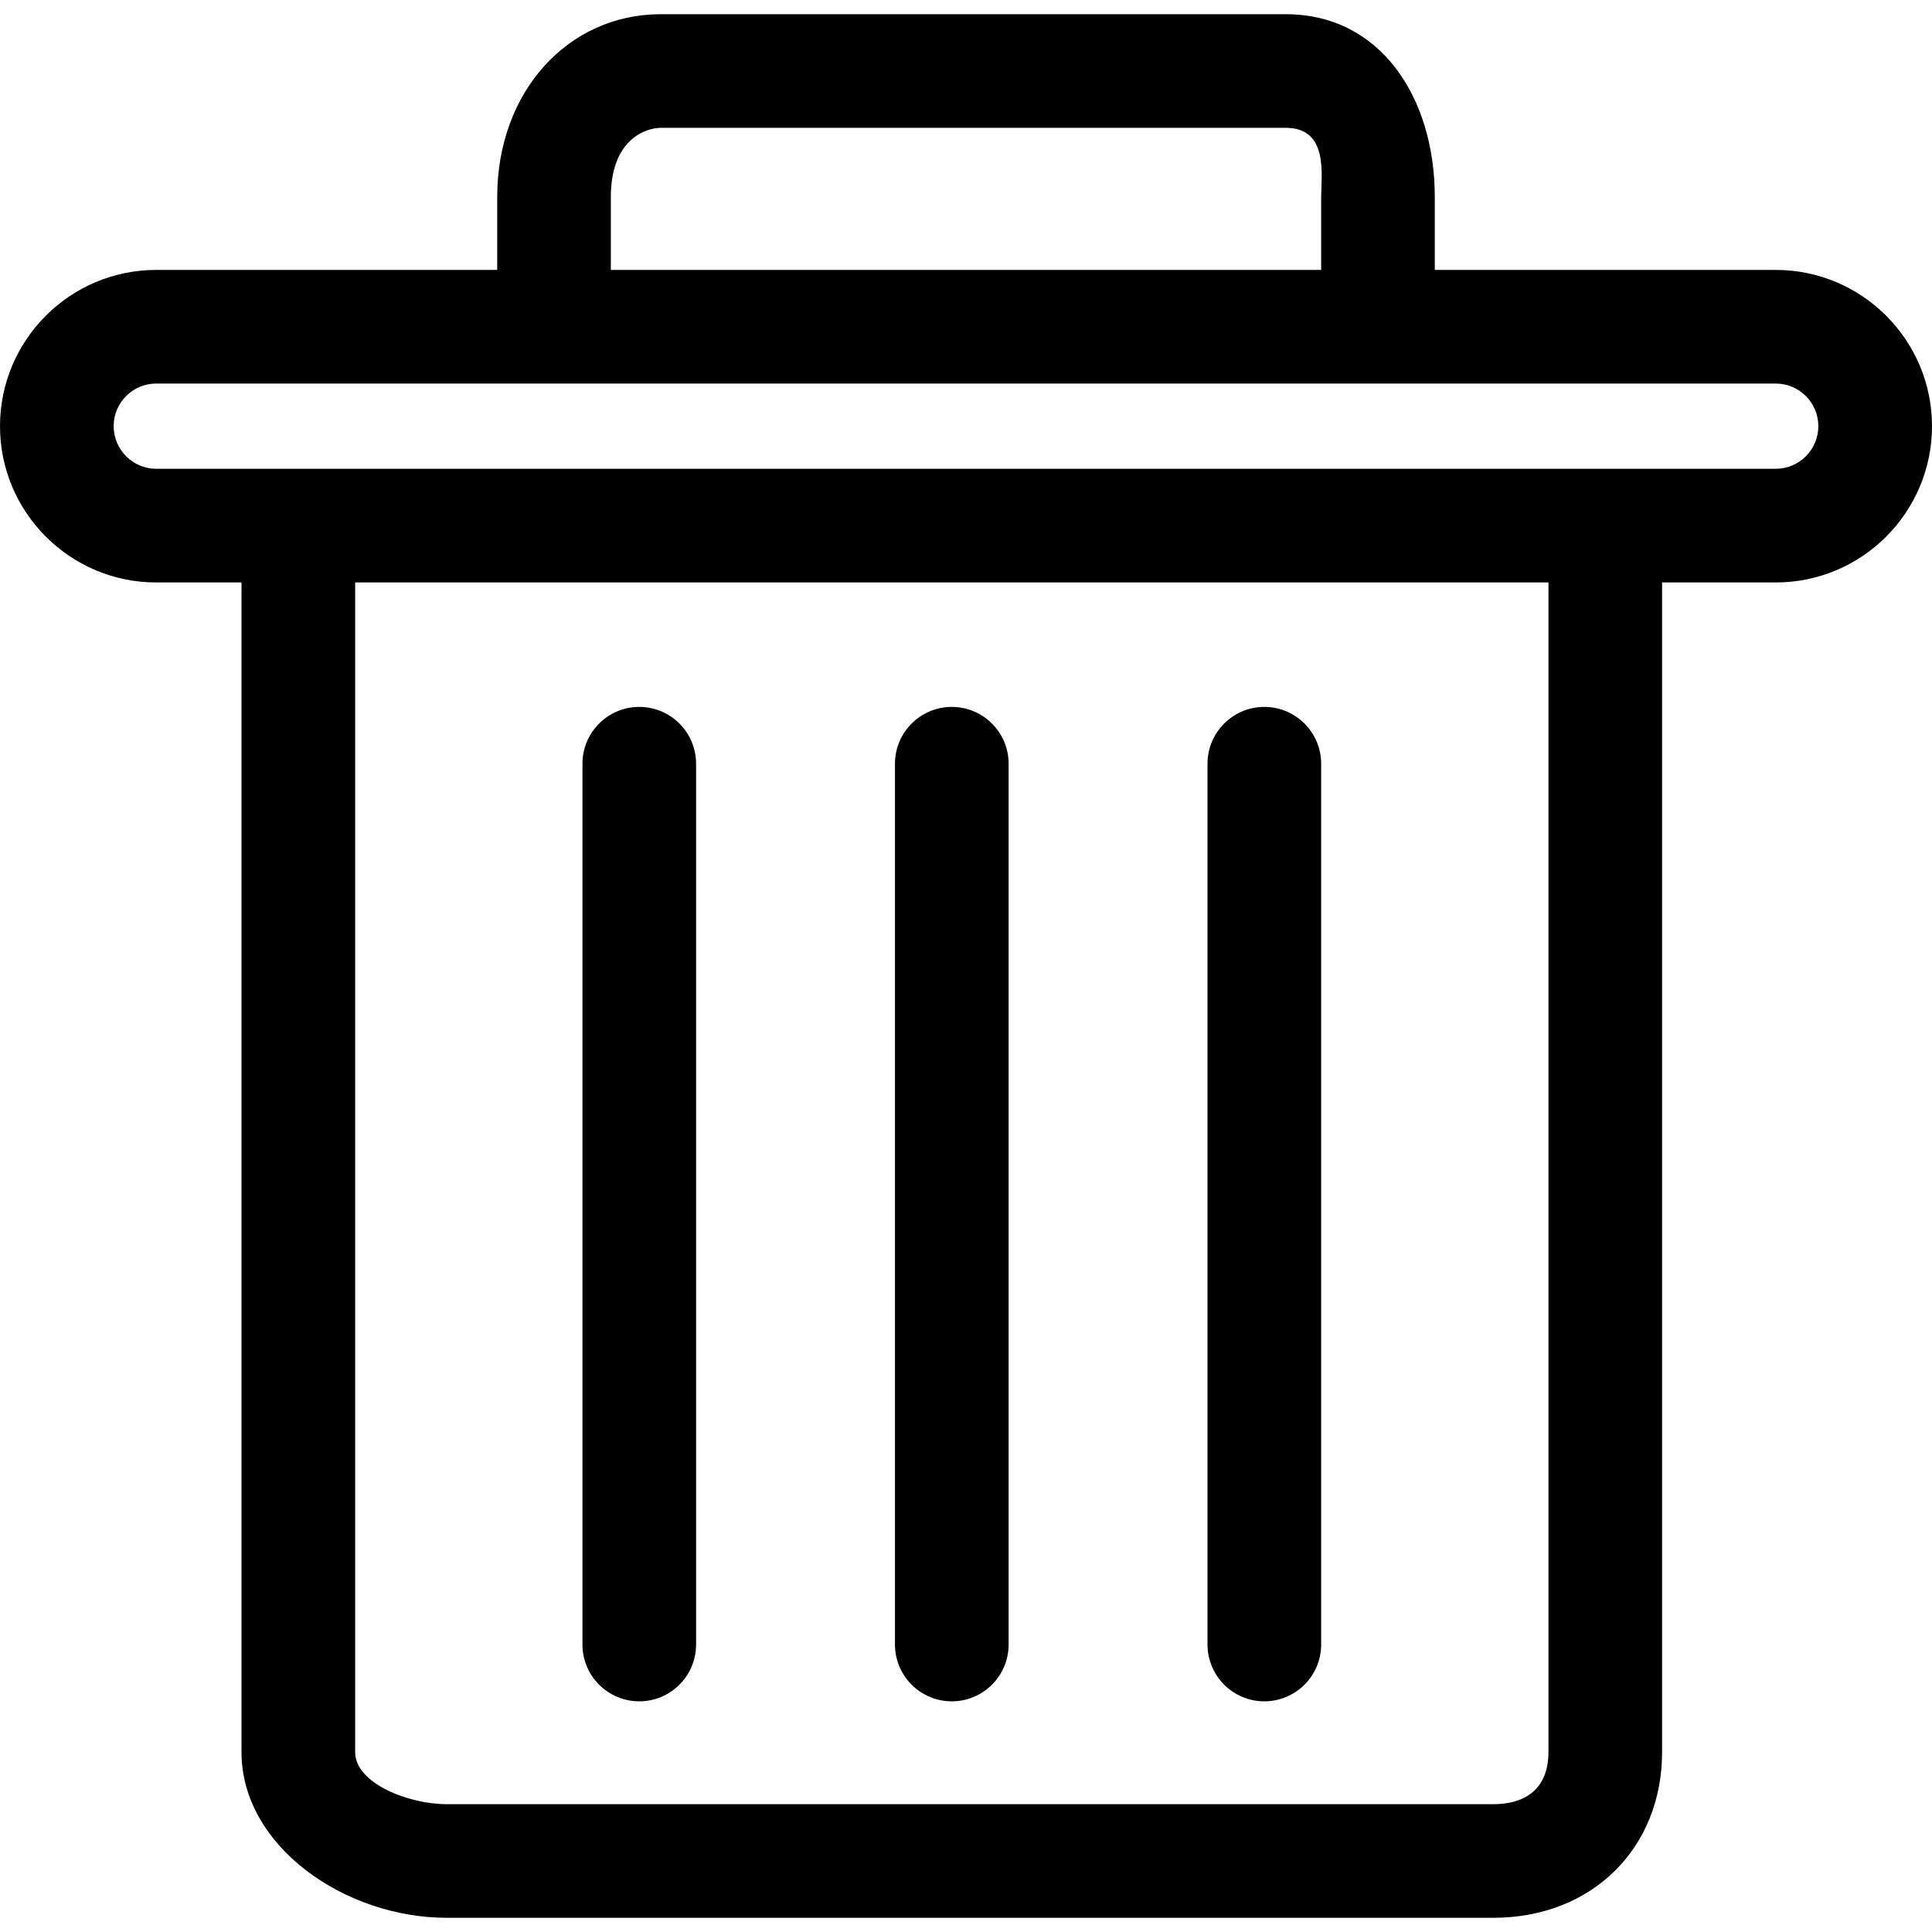 <?xml version="1.0" encoding="UTF-8"?>
<svg width="48px" height="48px" viewBox="0 0 48 48" version="1.1" xmlns="http://www.w3.org/2000/svg" xmlns:xlink="http://www.w3.org/1999/xlink">
    <!-- Generator: Sketch 52.3 (67297) - http://www.bohemiancoding.com/sketch -->
    <title>trash</title>
    <desc>Created with Sketch.</desc>
    <g id="Page-1" stroke="none" stroke-width="1" fill="none" fill-rule="evenodd">
        <g id="trash" fill="#000000">
            <path d="M15.882,42.269 C16.662,42.269 17.294,41.636 17.294,40.857 L17.294,18.975 C17.294,18.196 16.662,17.563 15.882,17.563 C15.103,17.563 14.471,18.196 14.471,18.975 L14.471,40.857 C14.471,41.636 15.103,42.269 15.882,42.269 Z" id="Path"></path>
            <path d="M23.647,42.269 C24.426,42.269 25.059,41.636 25.059,40.857 L25.059,18.975 C25.059,18.196 24.426,17.563 23.647,17.563 C22.868,17.563 22.235,18.196 22.235,18.975 L22.235,40.857 C22.235,41.636 22.868,42.269 23.647,42.269 Z" id="Path"></path>
            <path d="M31.412,42.269 C32.191,42.269 32.824,41.636 32.824,40.857 L32.824,18.975 C32.824,18.196 32.191,17.563 31.412,17.563 C30.632,17.563 30,18.196 30,18.975 L30,40.857 C30,41.636 30.632,42.269 31.412,42.269 Z" id="Path"></path>
            <path d="M11.096,47.647 L37.1,47.647 C39.565,47.647 41.294,45.908 41.294,43.532 L41.294,14.471 L44.118,14.471 C46.259,14.471 48,12.728 48,10.588 C48,8.448 46.259,6.706 44.118,6.706 L35.647,6.706 L35.647,4.897 C35.647,2.42 34.295,0.353 31.946,0.353 L16.415,0.353 C14.127,0.353 12.353,2.26 12.353,4.897 L12.353,6.706 L3.882,6.706 C1.741,6.706 0,8.448 0,10.588 C0,12.728 1.741,14.471 3.882,14.471 L6,14.471 L6,43.532 C6,45.868 8.569,47.647 11.096,47.647 Z M15.176,4.897 C15.176,3.445 16.062,3.176 16.415,3.176 L31.946,3.176 C33.017,3.176 32.824,4.355 32.824,4.897 L32.824,6.706 L15.176,6.706 L15.176,4.897 Z M3.882,11.647 C3.299,11.647 2.824,11.172 2.824,10.588 C2.824,10.004 3.299,9.529 3.882,9.529 L44.118,9.529 C44.701,9.529 45.176,10.004 45.176,10.588 C45.176,11.172 44.701,11.647 44.118,11.647 L3.882,11.647 Z M38.471,14.471 L38.471,43.532 C38.471,44.348 38.002,44.824 37.1,44.824 L11.096,44.824 C10.146,44.824 8.824,44.305 8.824,43.532 L8.824,14.471 L38.471,14.471 Z" id="Shape" fill-rule="nonzero"></path>
        </g>
    </g>
</svg>